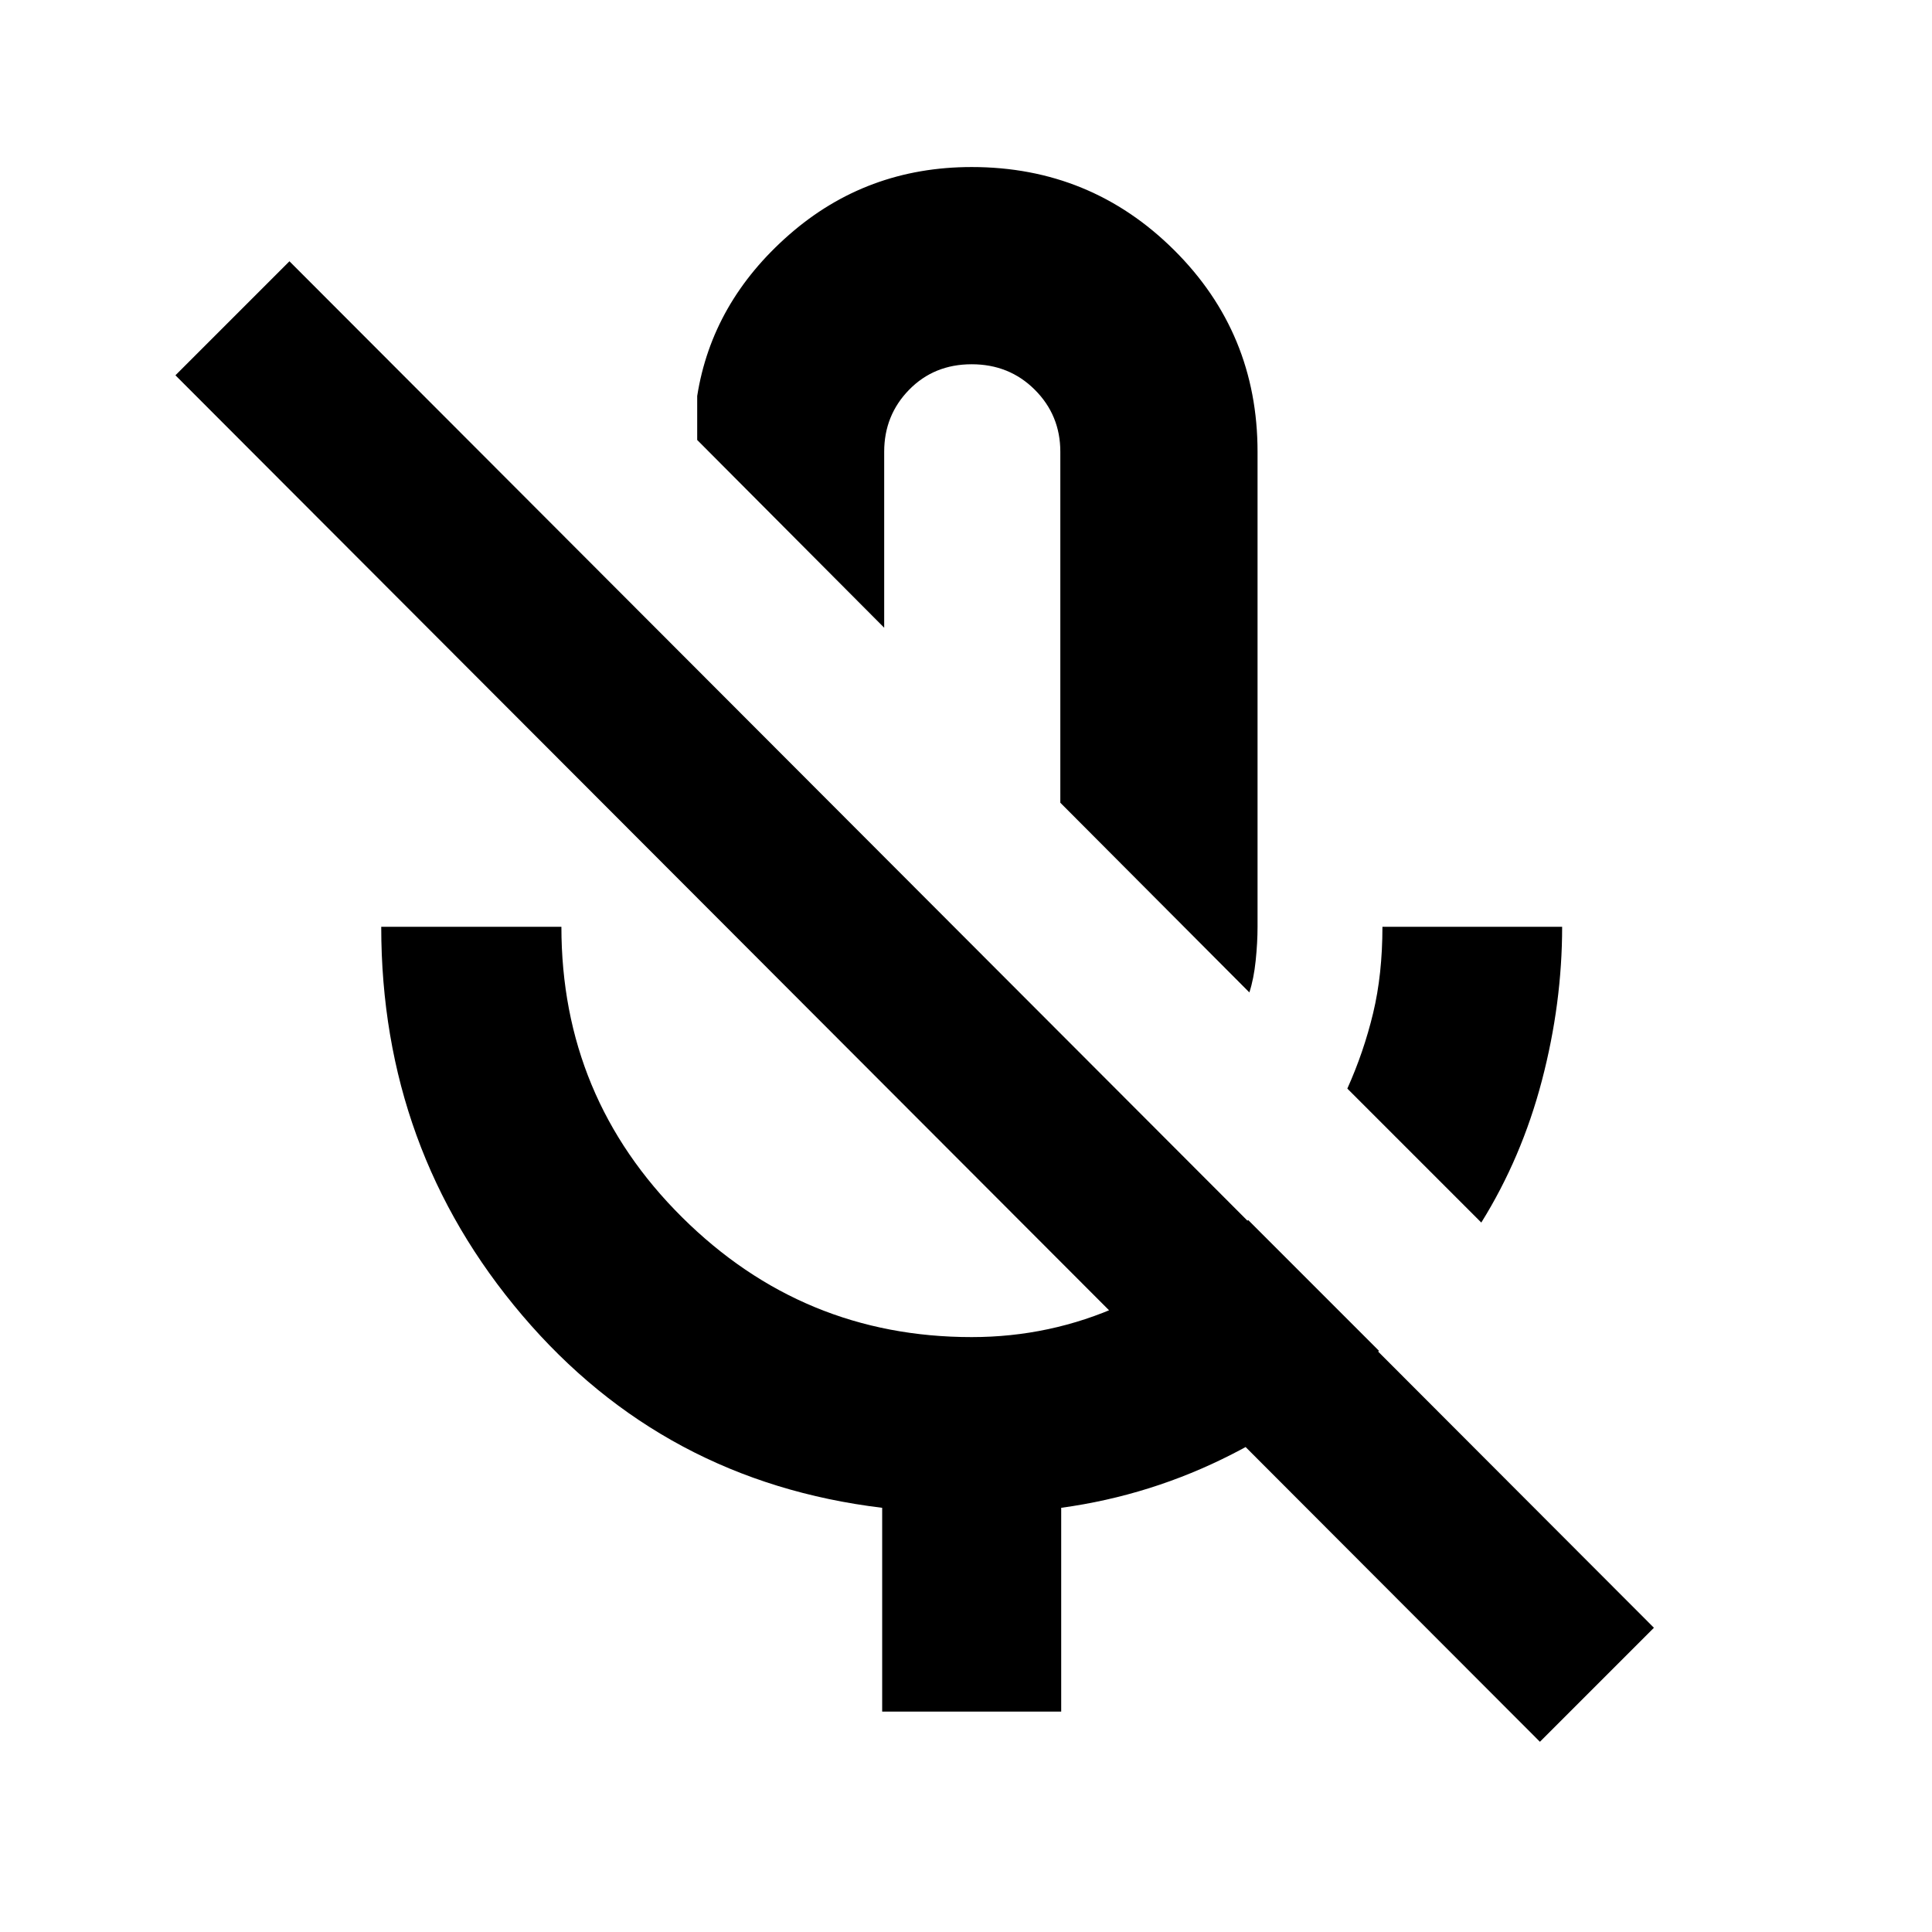 <svg xmlns="http://www.w3.org/2000/svg" height="20" viewBox="0 -960 960 960" width="20"><path d="m736.045-352.521-66.566-66.566q8.174-18.174 12.808-37.468 4.634-19.293 4.634-42.923h89.298q0 38-10.049 76.36-10.05 38.36-30.125 70.597ZM479.826-605.61Zm140.981 138.74-93.937-94.262v-174.389q0-18.139-12.67-30.809-12.67-12.669-31.374-12.669t-31.091 12.669q-12.387 12.67-12.387 30.809v87.433l-92.914-93.295v-21.835q7.348-46.609 45.74-80.196 38.391-33.587 90.652-33.587 59.044 0 100.544 41.218 41.501 41.218 41.501 100.262v236.043q0 7.869-.935 16.869t-3.129 15.739ZM438.348-109.52v-101.261q-108.61-13.13-178.762-95.544-70.153-82.413-70.153-193.153h89.523q0 84.767 59.957 144.319 59.957 59.551 143.913 59.551 39.087 0 74.109-15.826 35.022-15.826 63.283-42.348l65.001 65q-32.687 30.744-72.909 51.307-40.222 20.564-85.005 26.694v101.261h-88.957Zm326.826 14.998-678-679 56.652-56.652 678 679-56.652 56.652Z"/></svg>